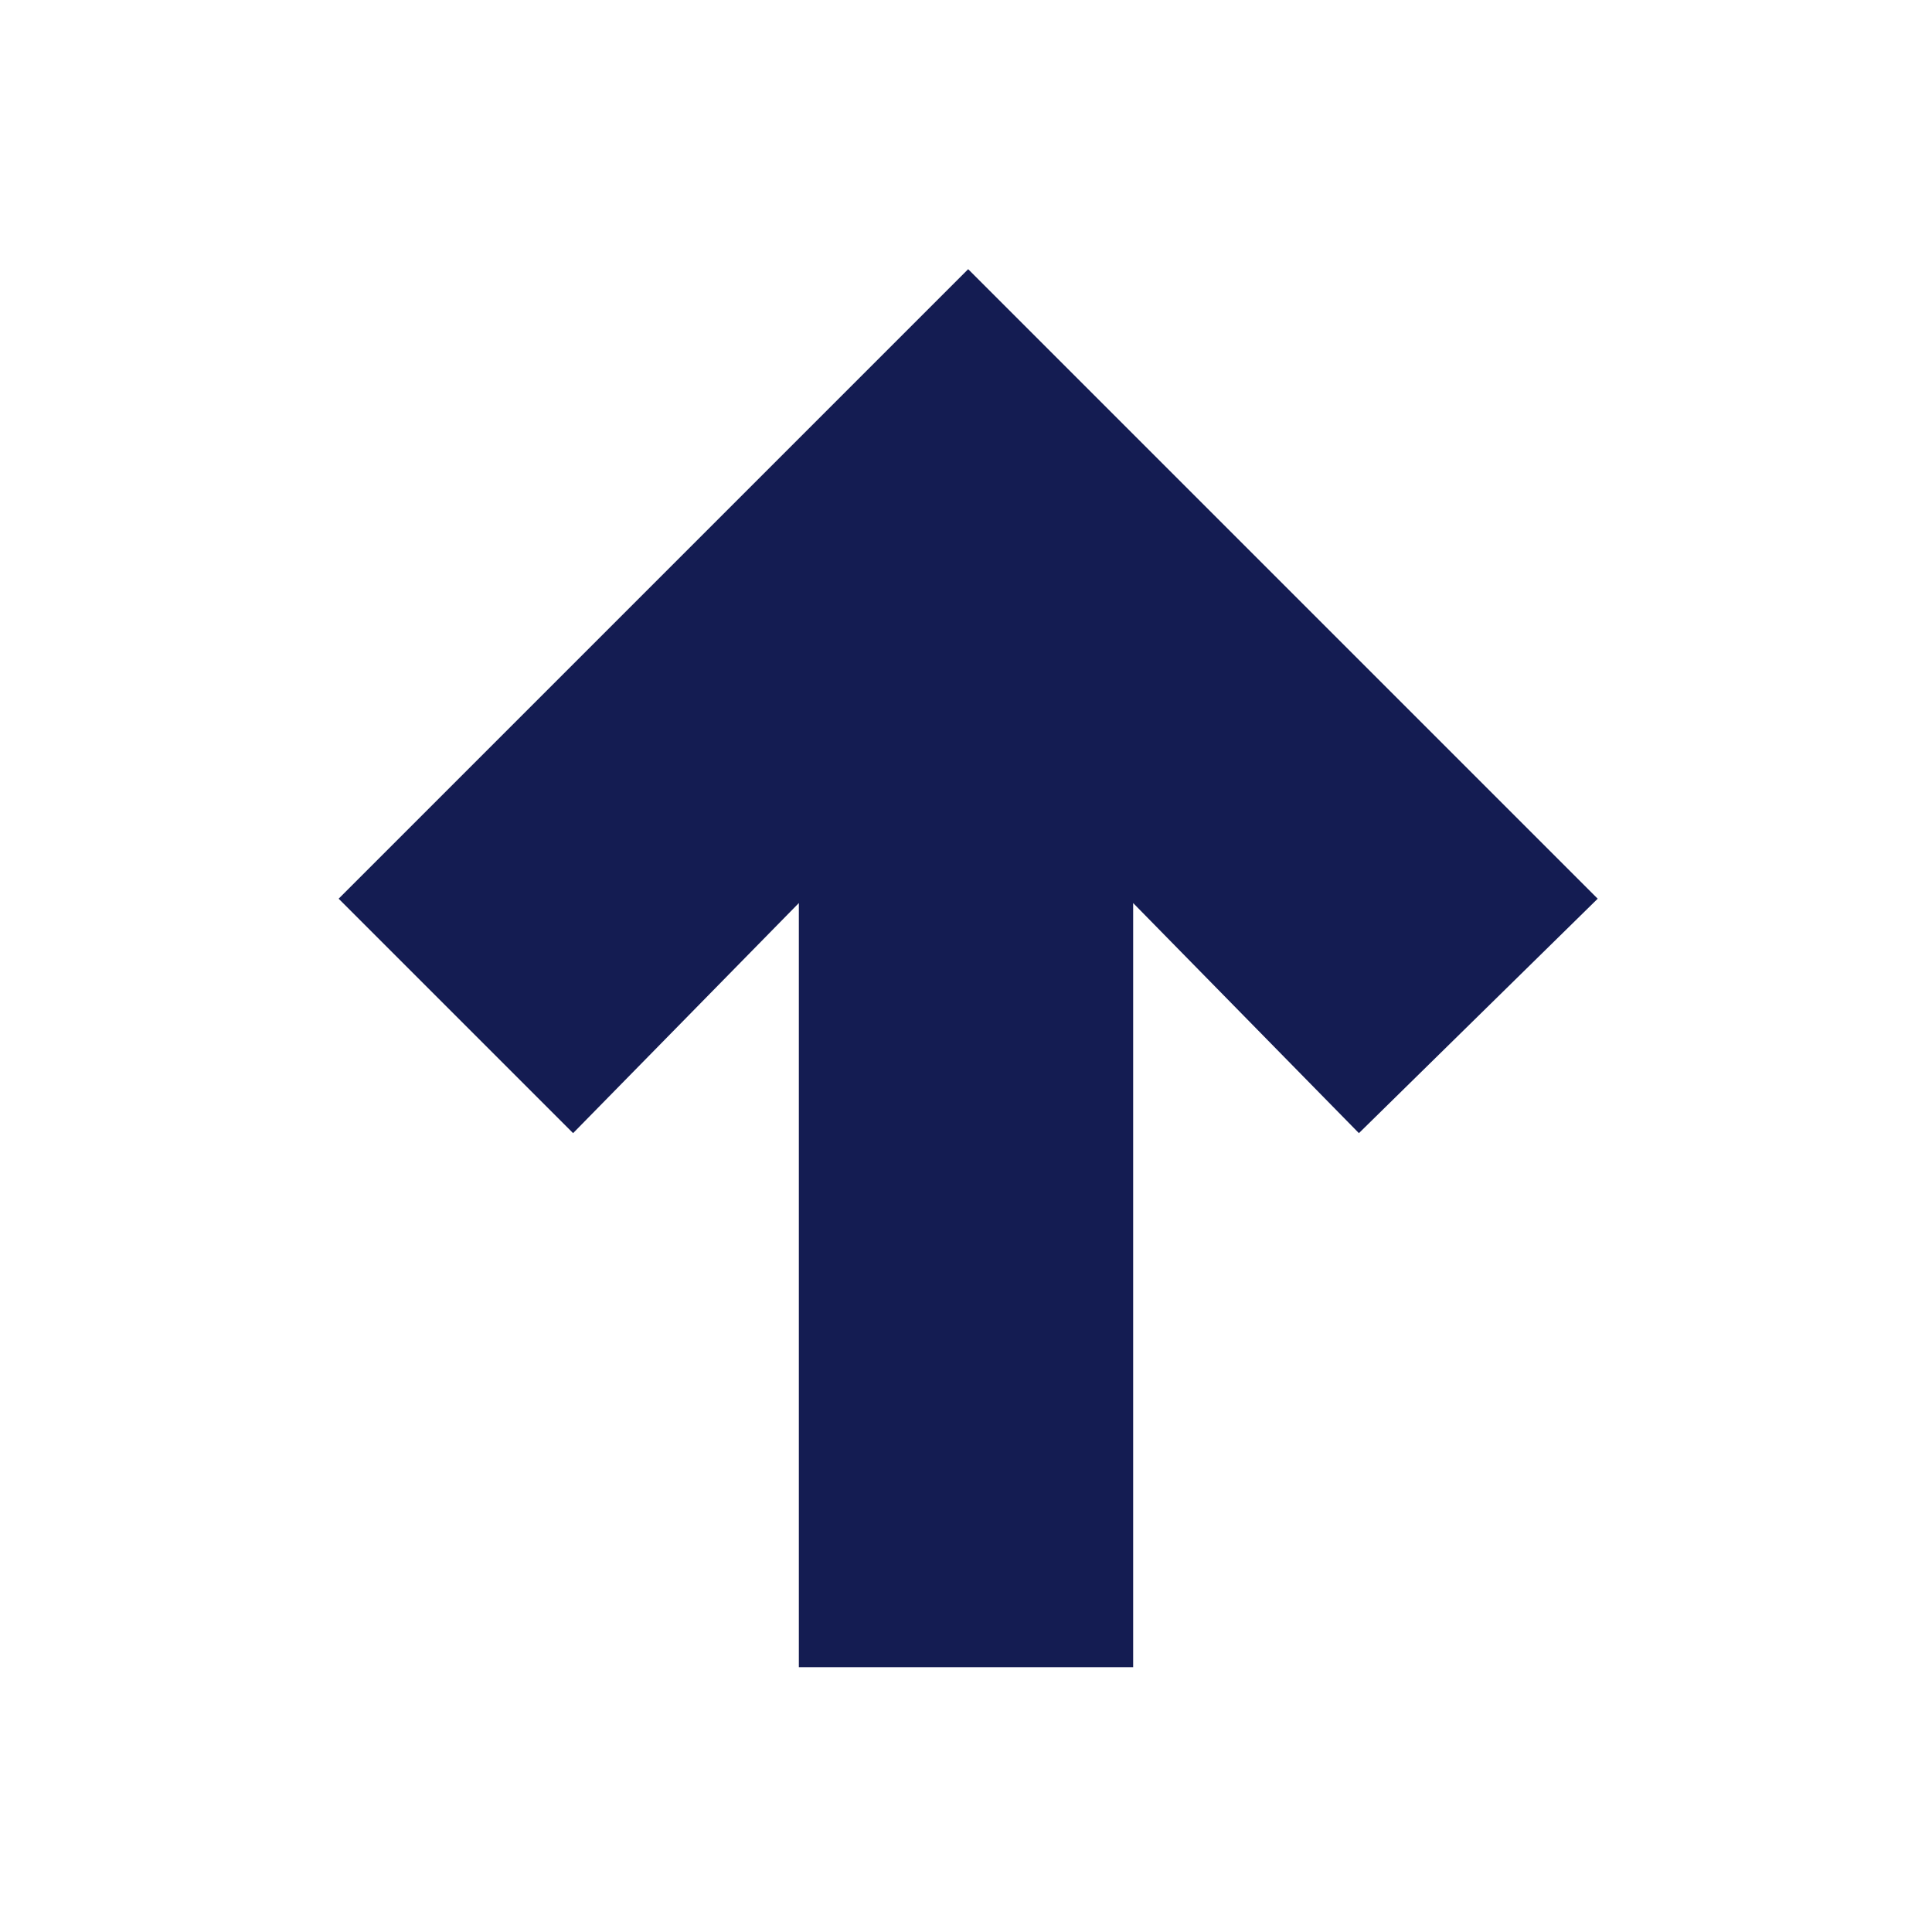 <?xml version="1.0" encoding="utf-8"?>
<!-- Generator: Adobe Illustrator 26.0.1, SVG Export Plug-In . SVG Version: 6.00 Build 0)  -->
<svg version="1.1" id="Layer_2_00000160880411878336732210000015066582094549635002_"
	 xmlns="http://www.w3.org/2000/svg" xmlns:xlink="http://www.w3.org/1999/xlink" x="0px" y="0px" viewBox="0 0 44.5 44.5"
	 style="enable-background:new 0 0 44.5 44.5;" xml:space="preserve">
<style type="text/css">
	.st0{fill:#141C52;}
</style>
<polygon class="st0" points="13.2,26.1 18.4,20.8 18.4,38.4 26.1,38.4 26.1,20.8 31.3,26.1 36.8,20.7 22.3,6.2 7.8,20.7 "/>
</svg>

